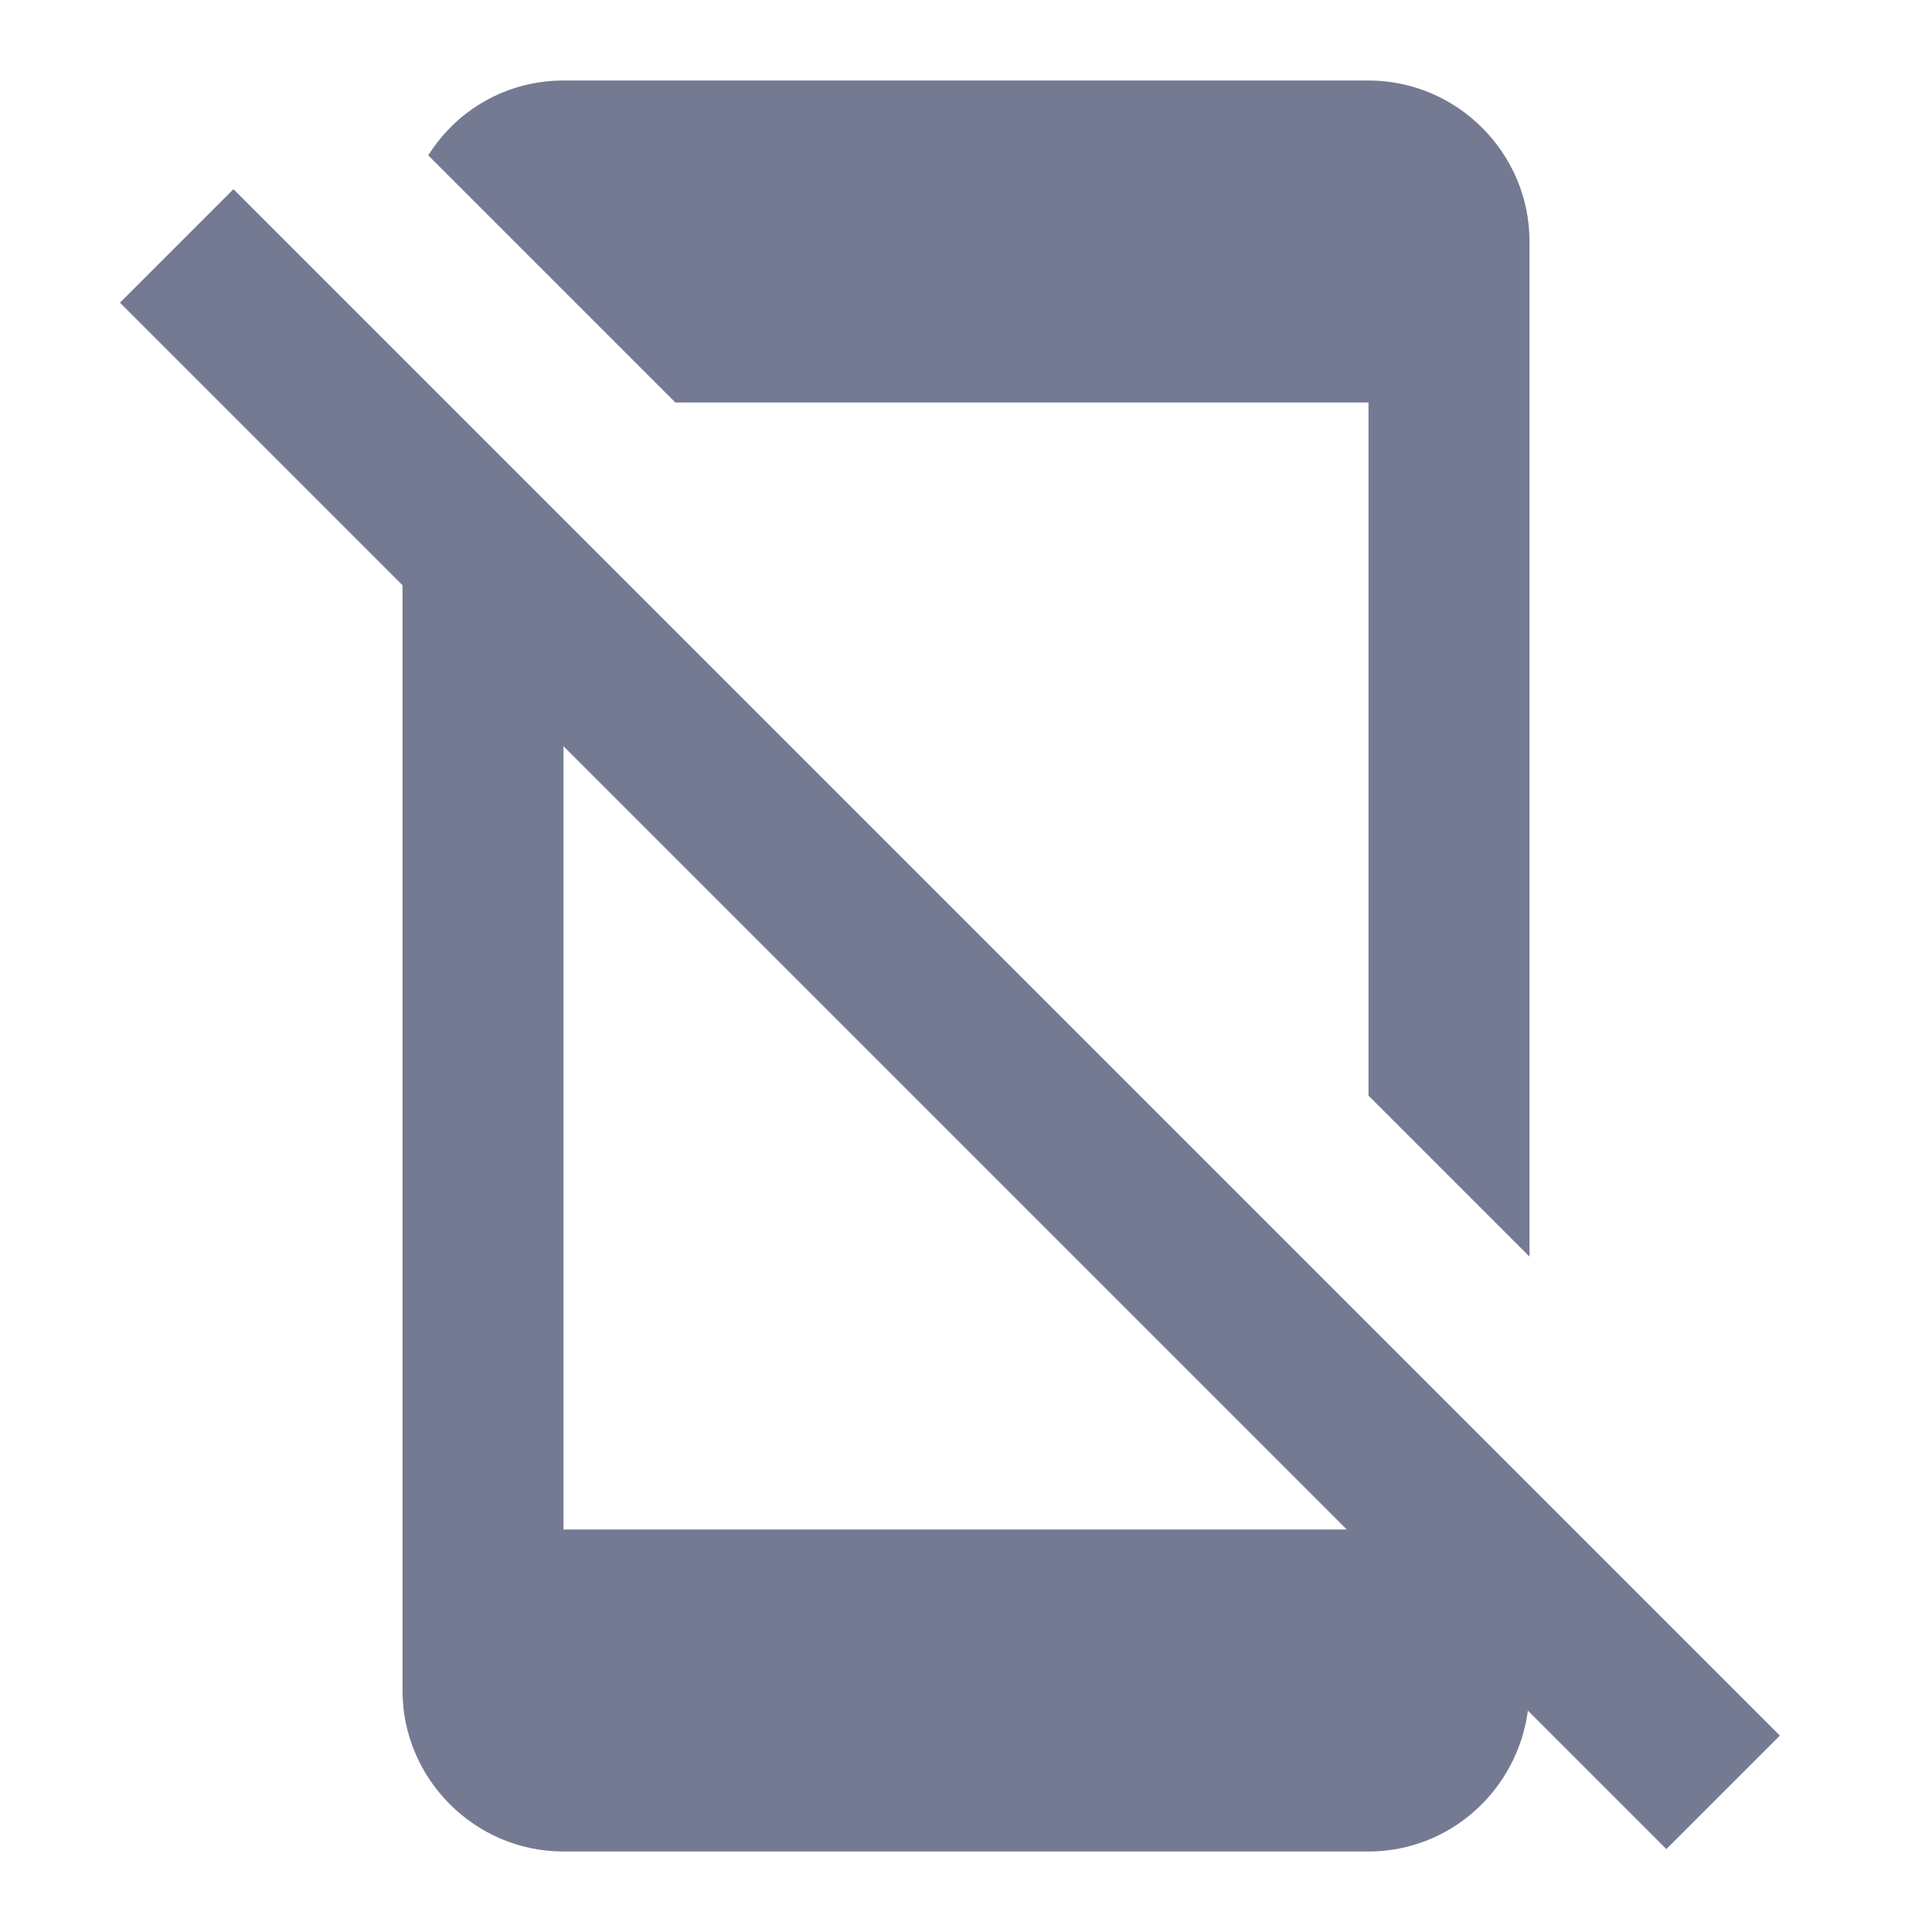 <svg width="24" height="24" viewBox="0 0 24 24" fill="none" xmlns="http://www.w3.org/2000/svg">
<g clip-path="url(#clip0_13178_285715)">
<path d="M17 5V13.61L19 15.61V3C19 1.9 18.1 1 17 1H7C6.29 1 5.67 1.37 5.32 1.93L8.39 5H17ZM1.49 3.76L5 7.27V21C5 22.1 5.9 23 7 23H17C18.02 23 18.85 22.23 18.98 21.25L20.7 22.97L22.11 21.56L2.9 2.35L1.49 3.76ZM7 9.27L16.73 19H7V9.27Z" fill="#757A93"/>
</g>
<defs>
<clipPath id="clip0_13178_285715">
<rect width="24" height="24" fill="white"/>
</clipPath>
</defs>
</svg>
